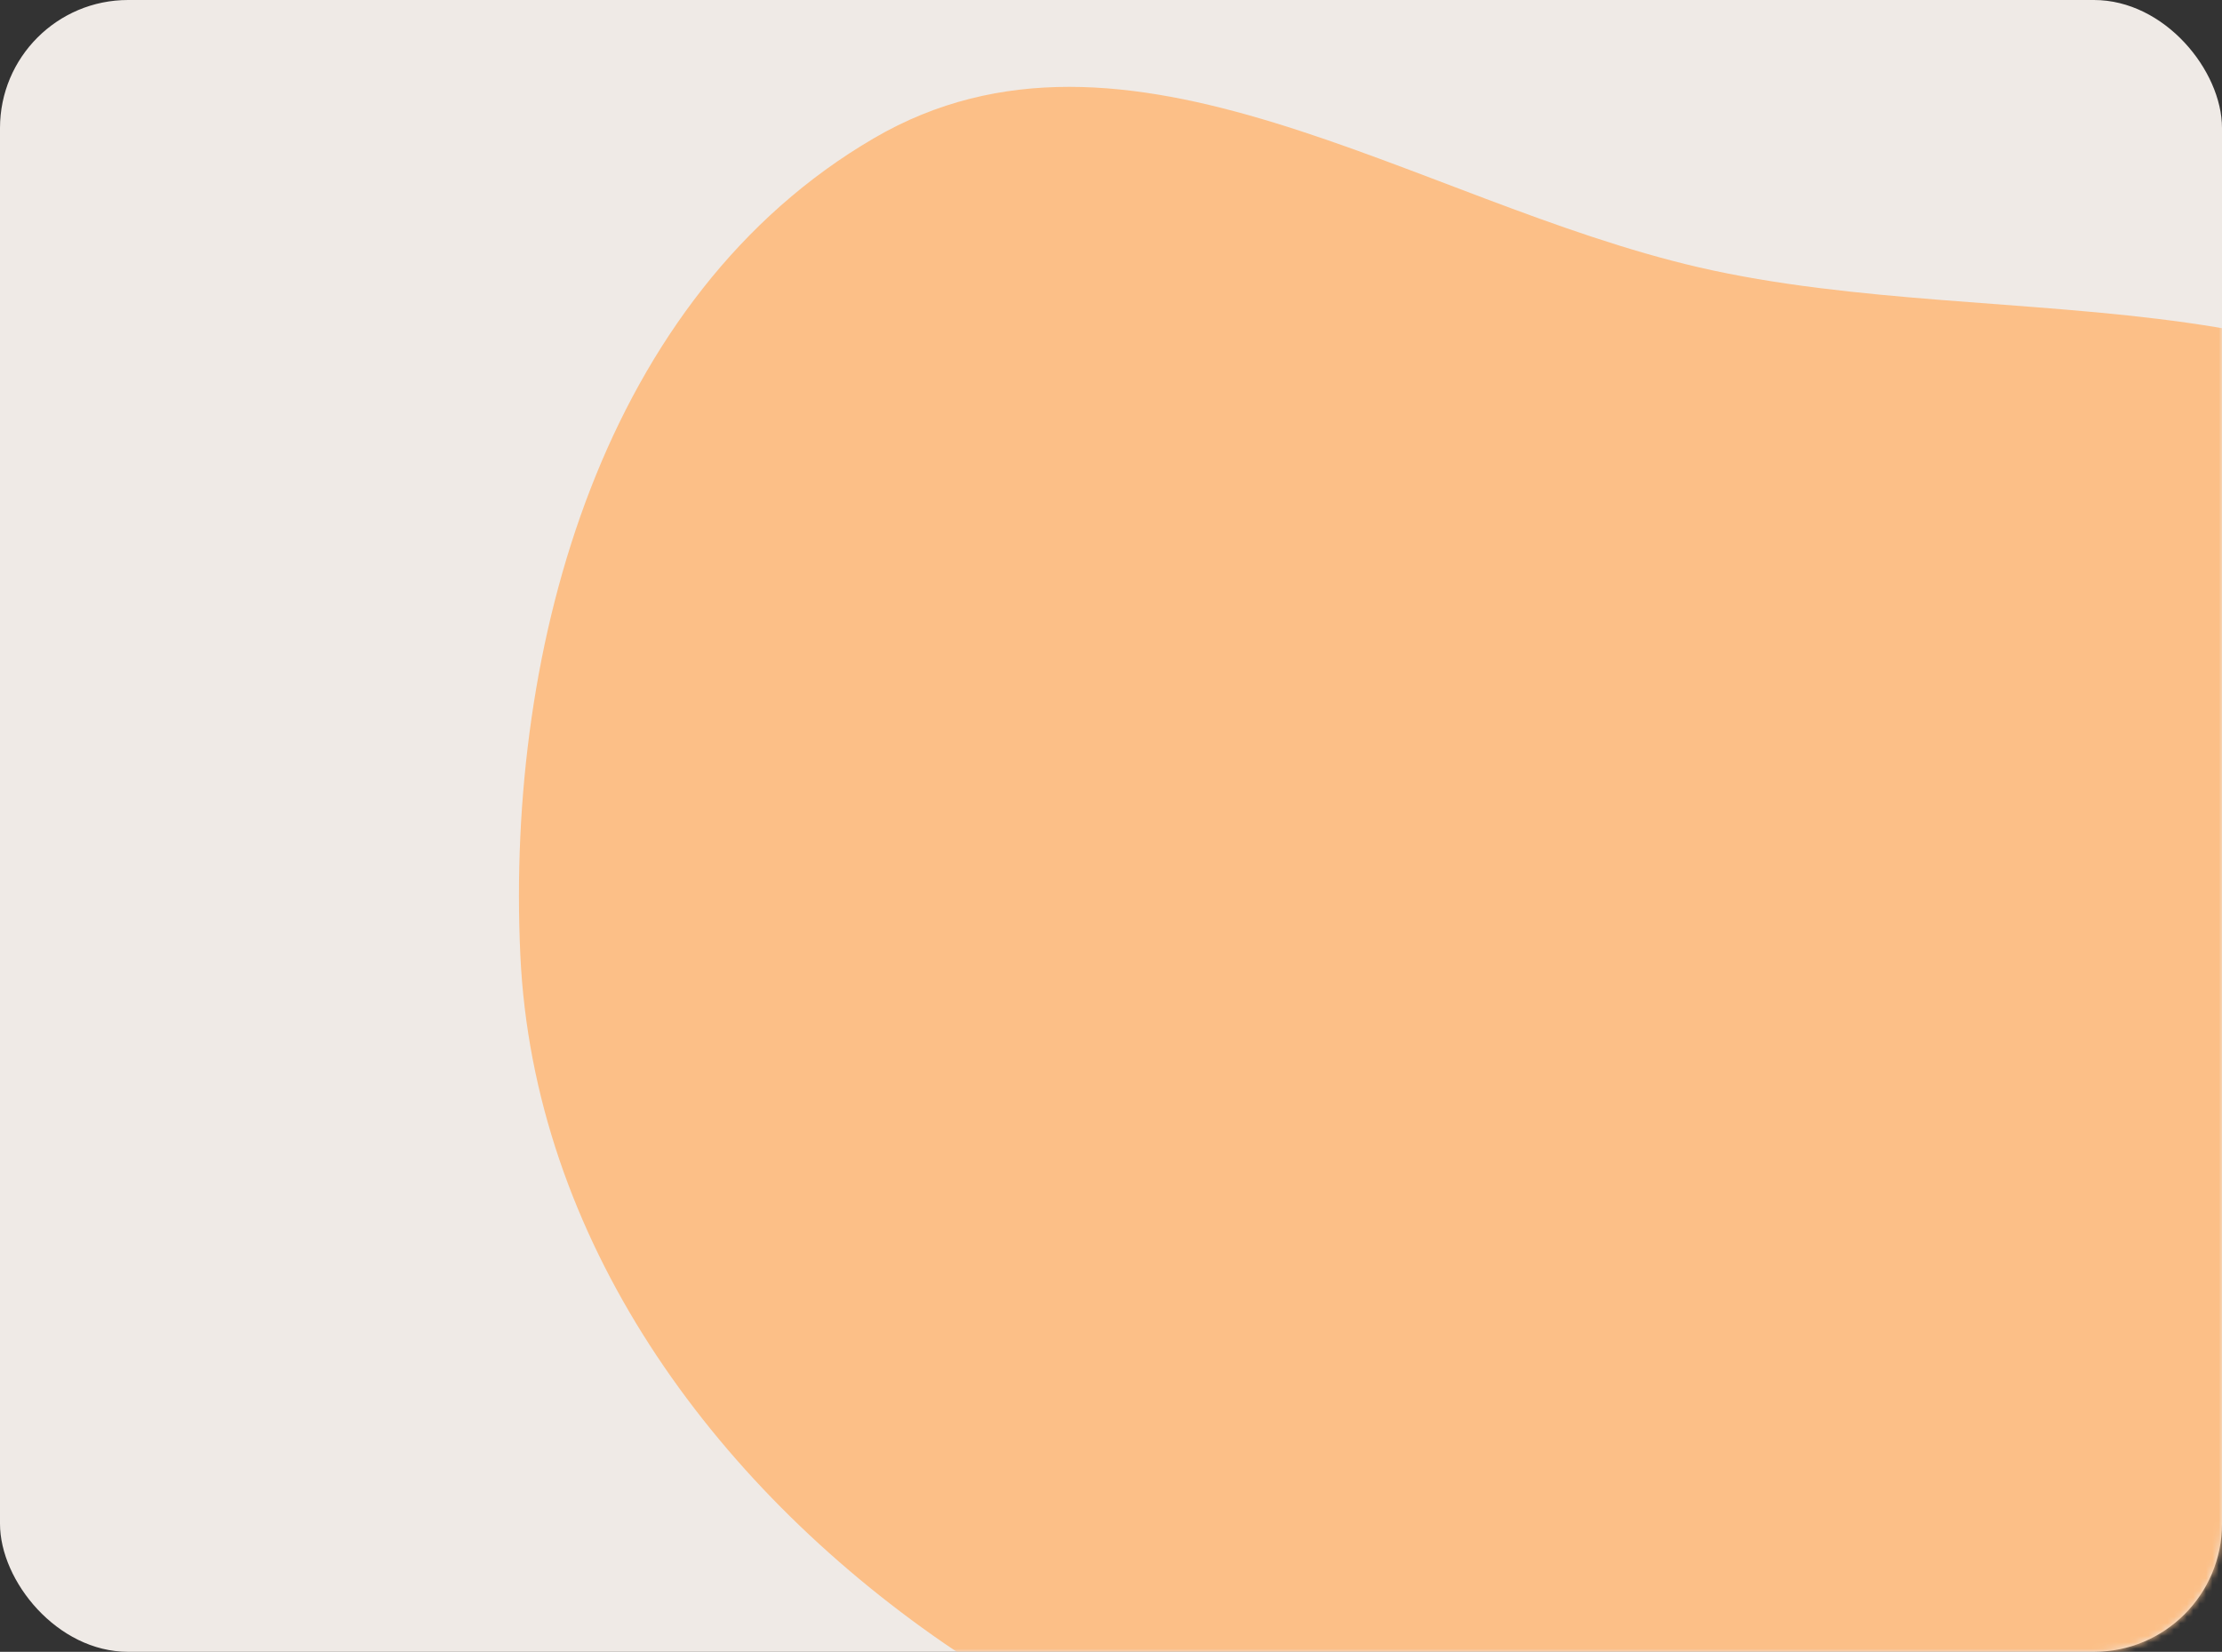 <svg width="347" height="258" viewBox="0 0 347 258" fill="none" xmlns="http://www.w3.org/2000/svg">
<rect x="0" y="0" width="347" height="258" fill="#333333" stroke="none"/>
<rect width="347" height="258" rx="20" fill="#EFEAE6"/>
<mask id="mask0_303_33726" style="mask-type:alpha" maskUnits="userSpaceOnUse" x="0" y="0" width="347" height="258">
<rect width="347" height="258" rx="20" fill="#A3A3A3"/>
</mask>
<g mask="url(#mask0_303_33726)">
<path fill-rule="evenodd" clip-rule="evenodd" d="M265.296 41.751C220.742 31.449 175.951 -1.461 136.47 21.59C94.35 46.181 78.991 100.487 81.26 149.197C83.318 193.392 110.982 231.518 147.416 256.651C179.238 278.601 218.405 274.734 256.806 270.29C300.999 265.176 350.037 265.356 377.107 230.072C408.97 188.538 427.455 127.716 400.725 82.695C375.4 40.042 313.638 52.93 265.296 41.751Z" fill="#FCBF87"/>
<rect width="264" height="350" transform="matrix(-1 0 0 1 347 0)"/>
</g>
</svg>
